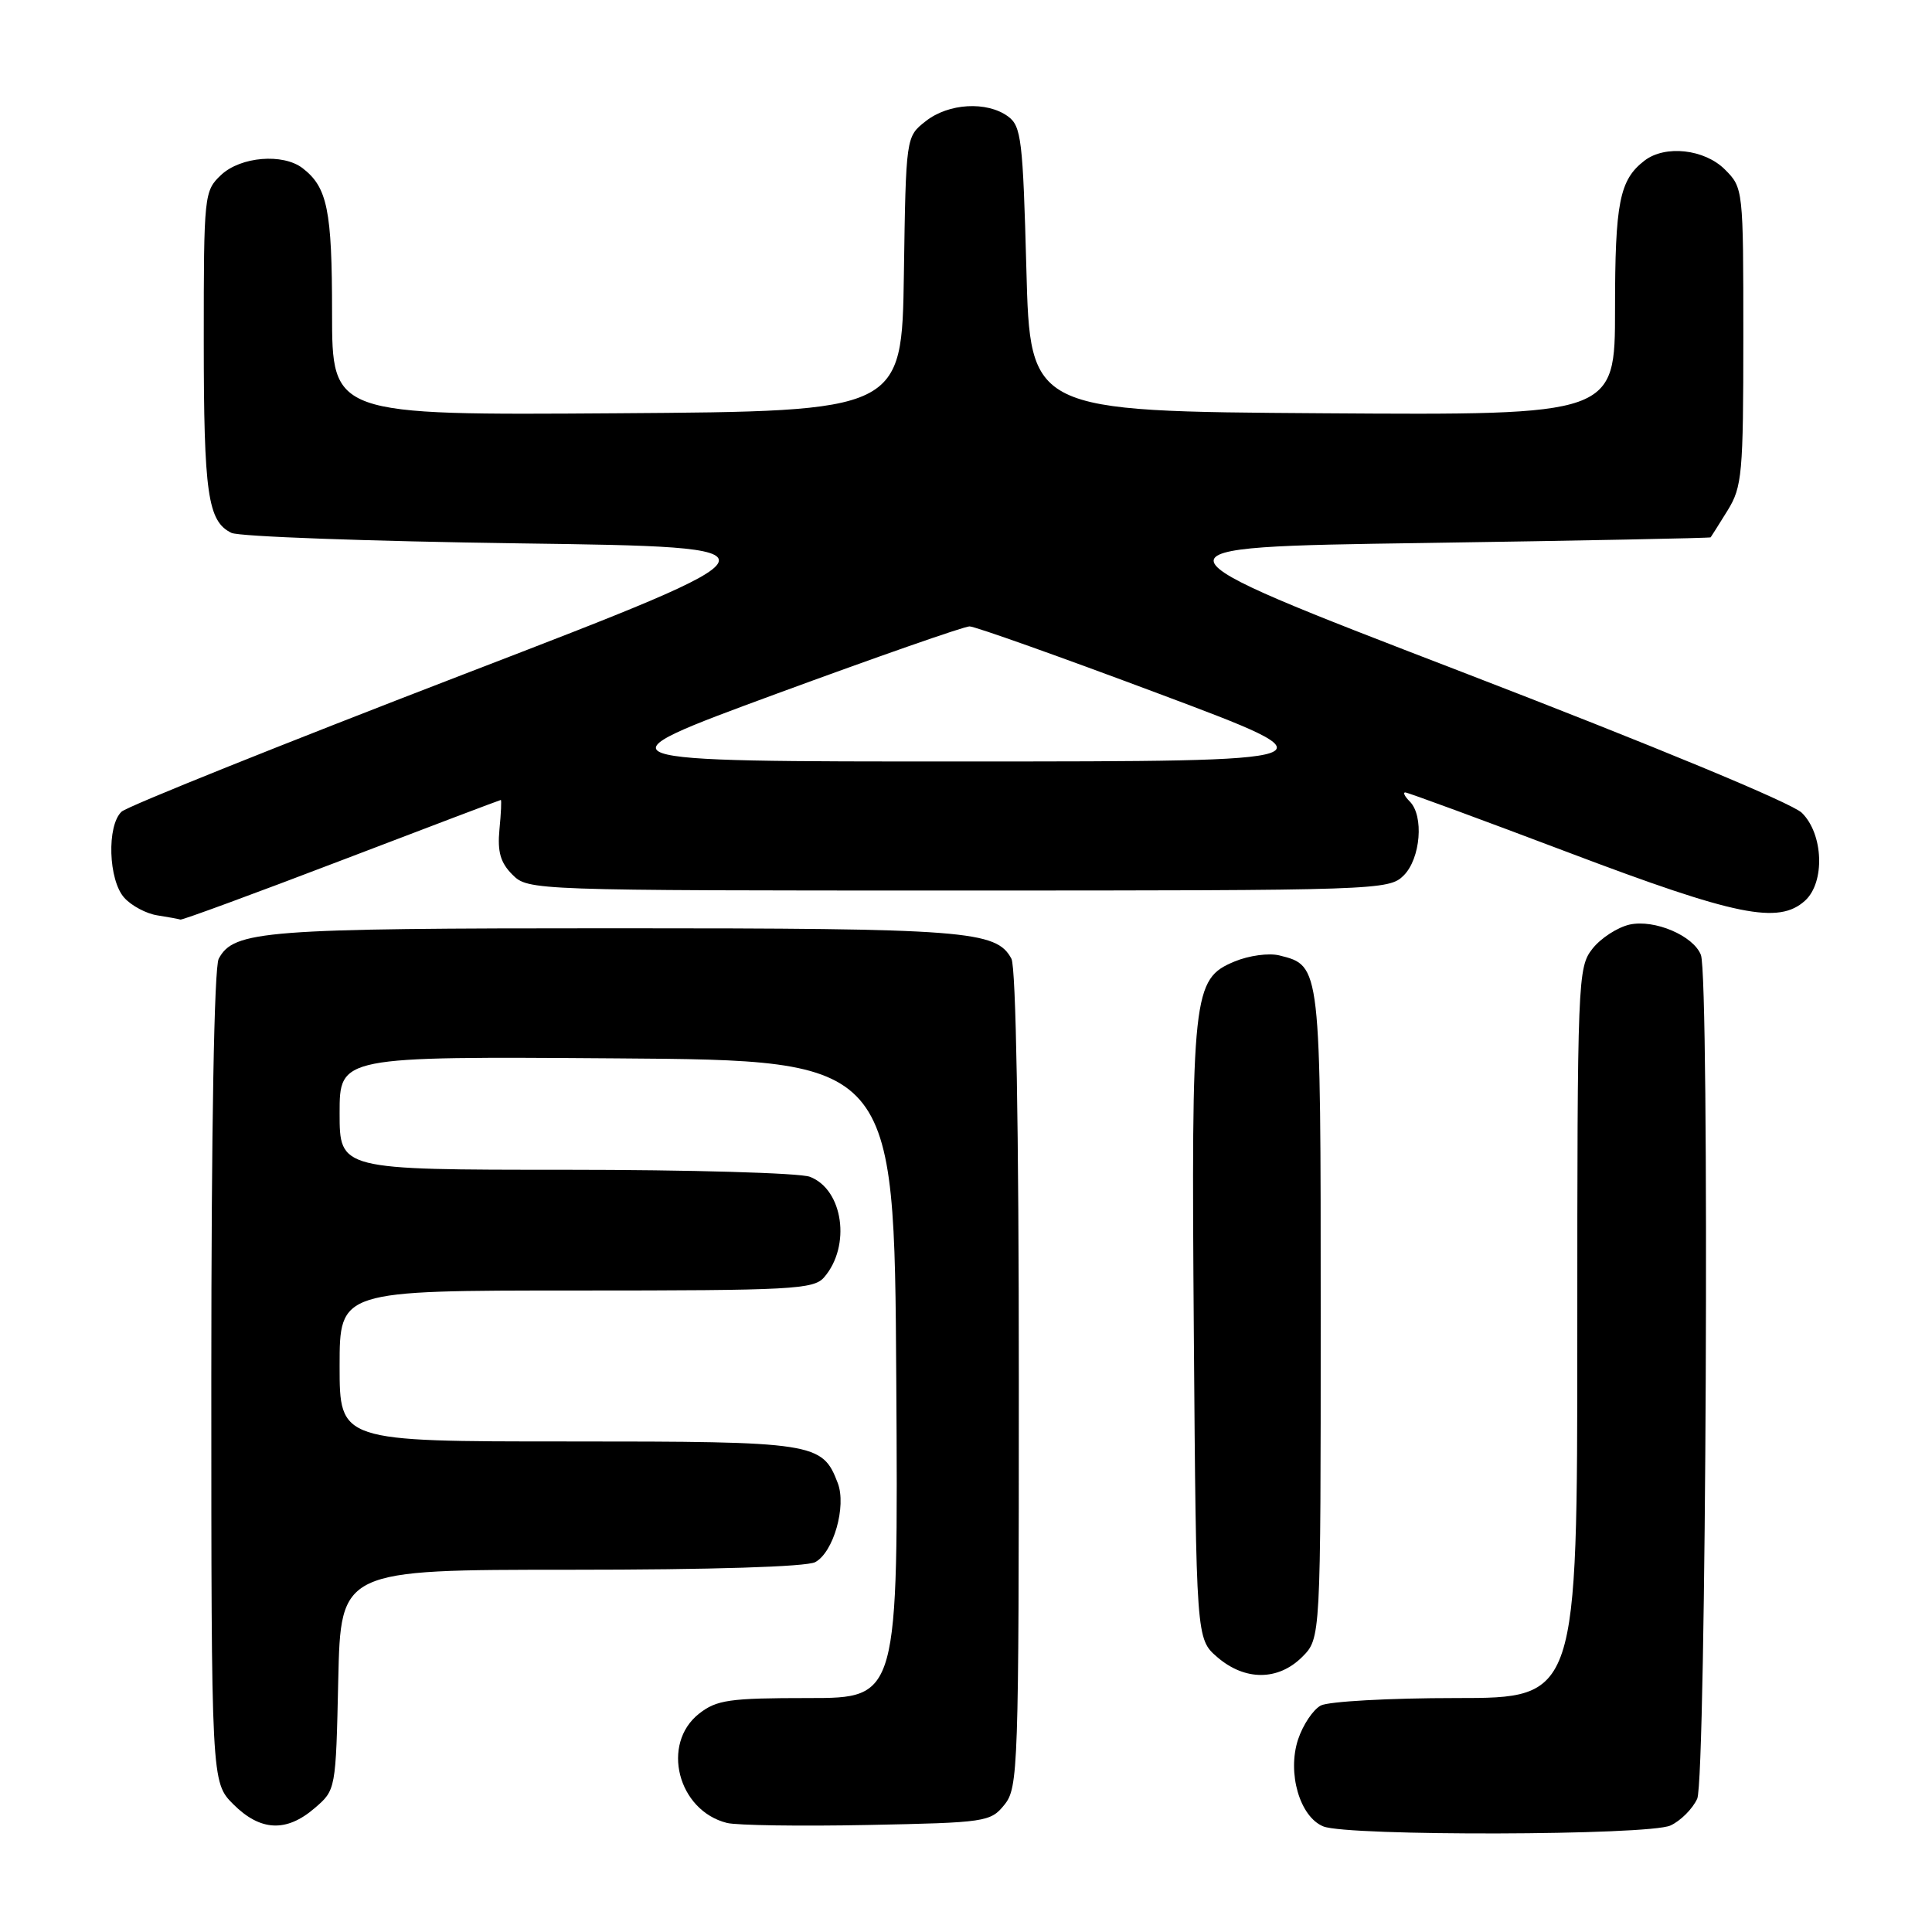 <?xml version="1.0" encoding="UTF-8" standalone="no"?>
<!DOCTYPE svg PUBLIC "-//W3C//DTD SVG 1.1//EN" "http://www.w3.org/Graphics/SVG/1.1/DTD/svg11.dtd" >
<svg xmlns="http://www.w3.org/2000/svg" xmlns:xlink="http://www.w3.org/1999/xlink" version="1.1" viewBox="0 0 256 256">
 <g >
 <path fill="currentColor"
d=" M 221.34 241.89 C 222.68 241.28 224.28 239.68 224.89 238.34 C 226.08 235.72 226.55 129.59 225.38 126.54 C 224.40 123.99 219.24 121.79 215.94 122.51 C 214.34 122.87 212.12 124.30 211.01 125.71 C 209.06 128.19 209.00 129.69 209.00 176.63 C 209.00 225.00 209.00 225.00 192.93 225.00 C 184.10 225.00 176.03 225.45 175.01 225.99 C 173.99 226.54 172.64 228.56 172.00 230.49 C 170.54 234.93 172.23 240.75 175.35 242.01 C 178.60 243.32 218.43 243.22 221.34 241.89 Z  M 41.69 239.59 C 44.50 237.18 44.50 237.17 44.82 222.59 C 45.15 208.00 45.15 208.00 75.64 208.00 C 94.29 208.00 106.87 207.61 108.02 206.99 C 110.44 205.70 112.18 199.59 111.01 196.52 C 108.96 191.14 108.03 191.00 75.28 191.00 C 45.00 191.00 45.00 191.00 45.00 181.00 C 45.00 171.00 45.00 171.00 76.35 171.00 C 104.95 171.00 107.82 170.85 109.20 169.25 C 112.79 165.10 111.73 157.61 107.31 155.93 C 105.97 155.42 91.40 155.00 74.93 155.00 C 45.00 155.00 45.00 155.00 45.00 147.49 C 45.00 139.98 45.00 139.98 81.75 140.24 C 118.50 140.50 118.50 140.50 118.76 182.75 C 119.02 225.00 119.02 225.00 107.15 225.00 C 96.65 225.00 94.96 225.24 92.63 227.07 C 87.55 231.07 89.80 239.91 96.33 241.55 C 97.63 241.87 106.01 242.00 114.94 241.82 C 130.62 241.51 131.25 241.42 133.09 239.14 C 134.92 236.88 135.00 234.43 135.00 182.82 C 135.00 149.54 134.62 128.17 134.02 127.04 C 132.02 123.30 128.09 123.00 81.50 123.00 C 34.91 123.00 30.98 123.30 28.98 127.04 C 28.38 128.17 28.00 149.43 28.00 182.51 C 28.00 236.15 28.00 236.15 30.92 239.08 C 34.50 242.65 37.94 242.82 41.69 239.59 Z  M 172.55 219.55 C 175.00 217.09 175.00 217.09 175.00 174.27 C 175.00 127.83 175.02 127.97 169.53 126.60 C 168.14 126.25 165.48 126.61 163.57 127.41 C 158.04 129.72 157.85 131.51 158.19 176.84 C 158.50 217.17 158.50 217.17 161.31 219.59 C 164.97 222.74 169.37 222.72 172.55 219.55 Z  M 45.25 114.00 C 56.75 109.60 66.26 106.00 66.36 106.00 C 66.47 106.00 66.39 107.76 66.18 109.90 C 65.90 112.87 66.31 114.31 67.90 115.90 C 69.98 117.98 70.46 118.00 127.00 118.00 C 182.67 118.00 184.05 117.95 186.00 116.00 C 188.24 113.76 188.70 108.10 186.80 106.20 C 186.14 105.54 185.87 105.00 186.20 105.00 C 186.53 105.00 196.31 108.60 207.94 113.00 C 230.07 121.38 235.67 122.51 239.17 119.35 C 241.85 116.92 241.62 110.51 238.75 107.70 C 237.42 106.40 219.00 98.77 193.62 89.00 C 150.75 72.50 150.75 72.50 188.62 71.95 C 209.46 71.64 226.58 71.30 226.67 71.20 C 226.76 71.09 227.77 69.48 228.92 67.63 C 230.84 64.52 231.00 62.78 231.00 44.59 C 231.00 25.03 230.99 24.89 228.55 22.45 C 225.85 19.76 220.65 19.18 217.91 21.28 C 214.59 23.83 214.00 26.82 214.00 40.95 C 214.00 55.02 214.00 55.02 175.25 54.76 C 136.50 54.50 136.50 54.50 136.00 35.67 C 135.54 18.50 135.33 16.71 133.56 15.42 C 130.76 13.38 125.68 13.67 122.66 16.06 C 120.04 18.11 120.04 18.11 119.77 36.31 C 119.50 54.50 119.50 54.50 81.75 54.76 C 44.00 55.02 44.00 55.02 44.00 41.45 C 44.00 27.83 43.38 24.81 40.09 22.28 C 37.49 20.29 31.90 20.75 29.31 23.17 C 27.05 25.30 27.00 25.75 27.00 45.11 C 27.00 65.44 27.53 69.09 30.67 70.61 C 31.68 71.10 48.86 71.72 68.86 72.00 C 105.22 72.50 105.22 72.50 61.36 89.38 C 37.24 98.67 16.88 106.84 16.11 107.55 C 14.13 109.40 14.36 116.63 16.47 118.96 C 17.42 120.02 19.40 121.07 20.85 121.29 C 22.31 121.52 23.68 121.77 23.91 121.85 C 24.14 121.93 33.74 118.40 45.25 114.00 Z  M 102.83 91.95 C 116.21 87.03 127.75 83.00 128.47 83.00 C 129.19 83.00 140.51 87.03 153.64 91.95 C 177.50 100.89 177.50 100.89 128.00 100.90 C 78.50 100.91 78.50 100.91 102.83 91.95 Z "/>
</g>
</svg>